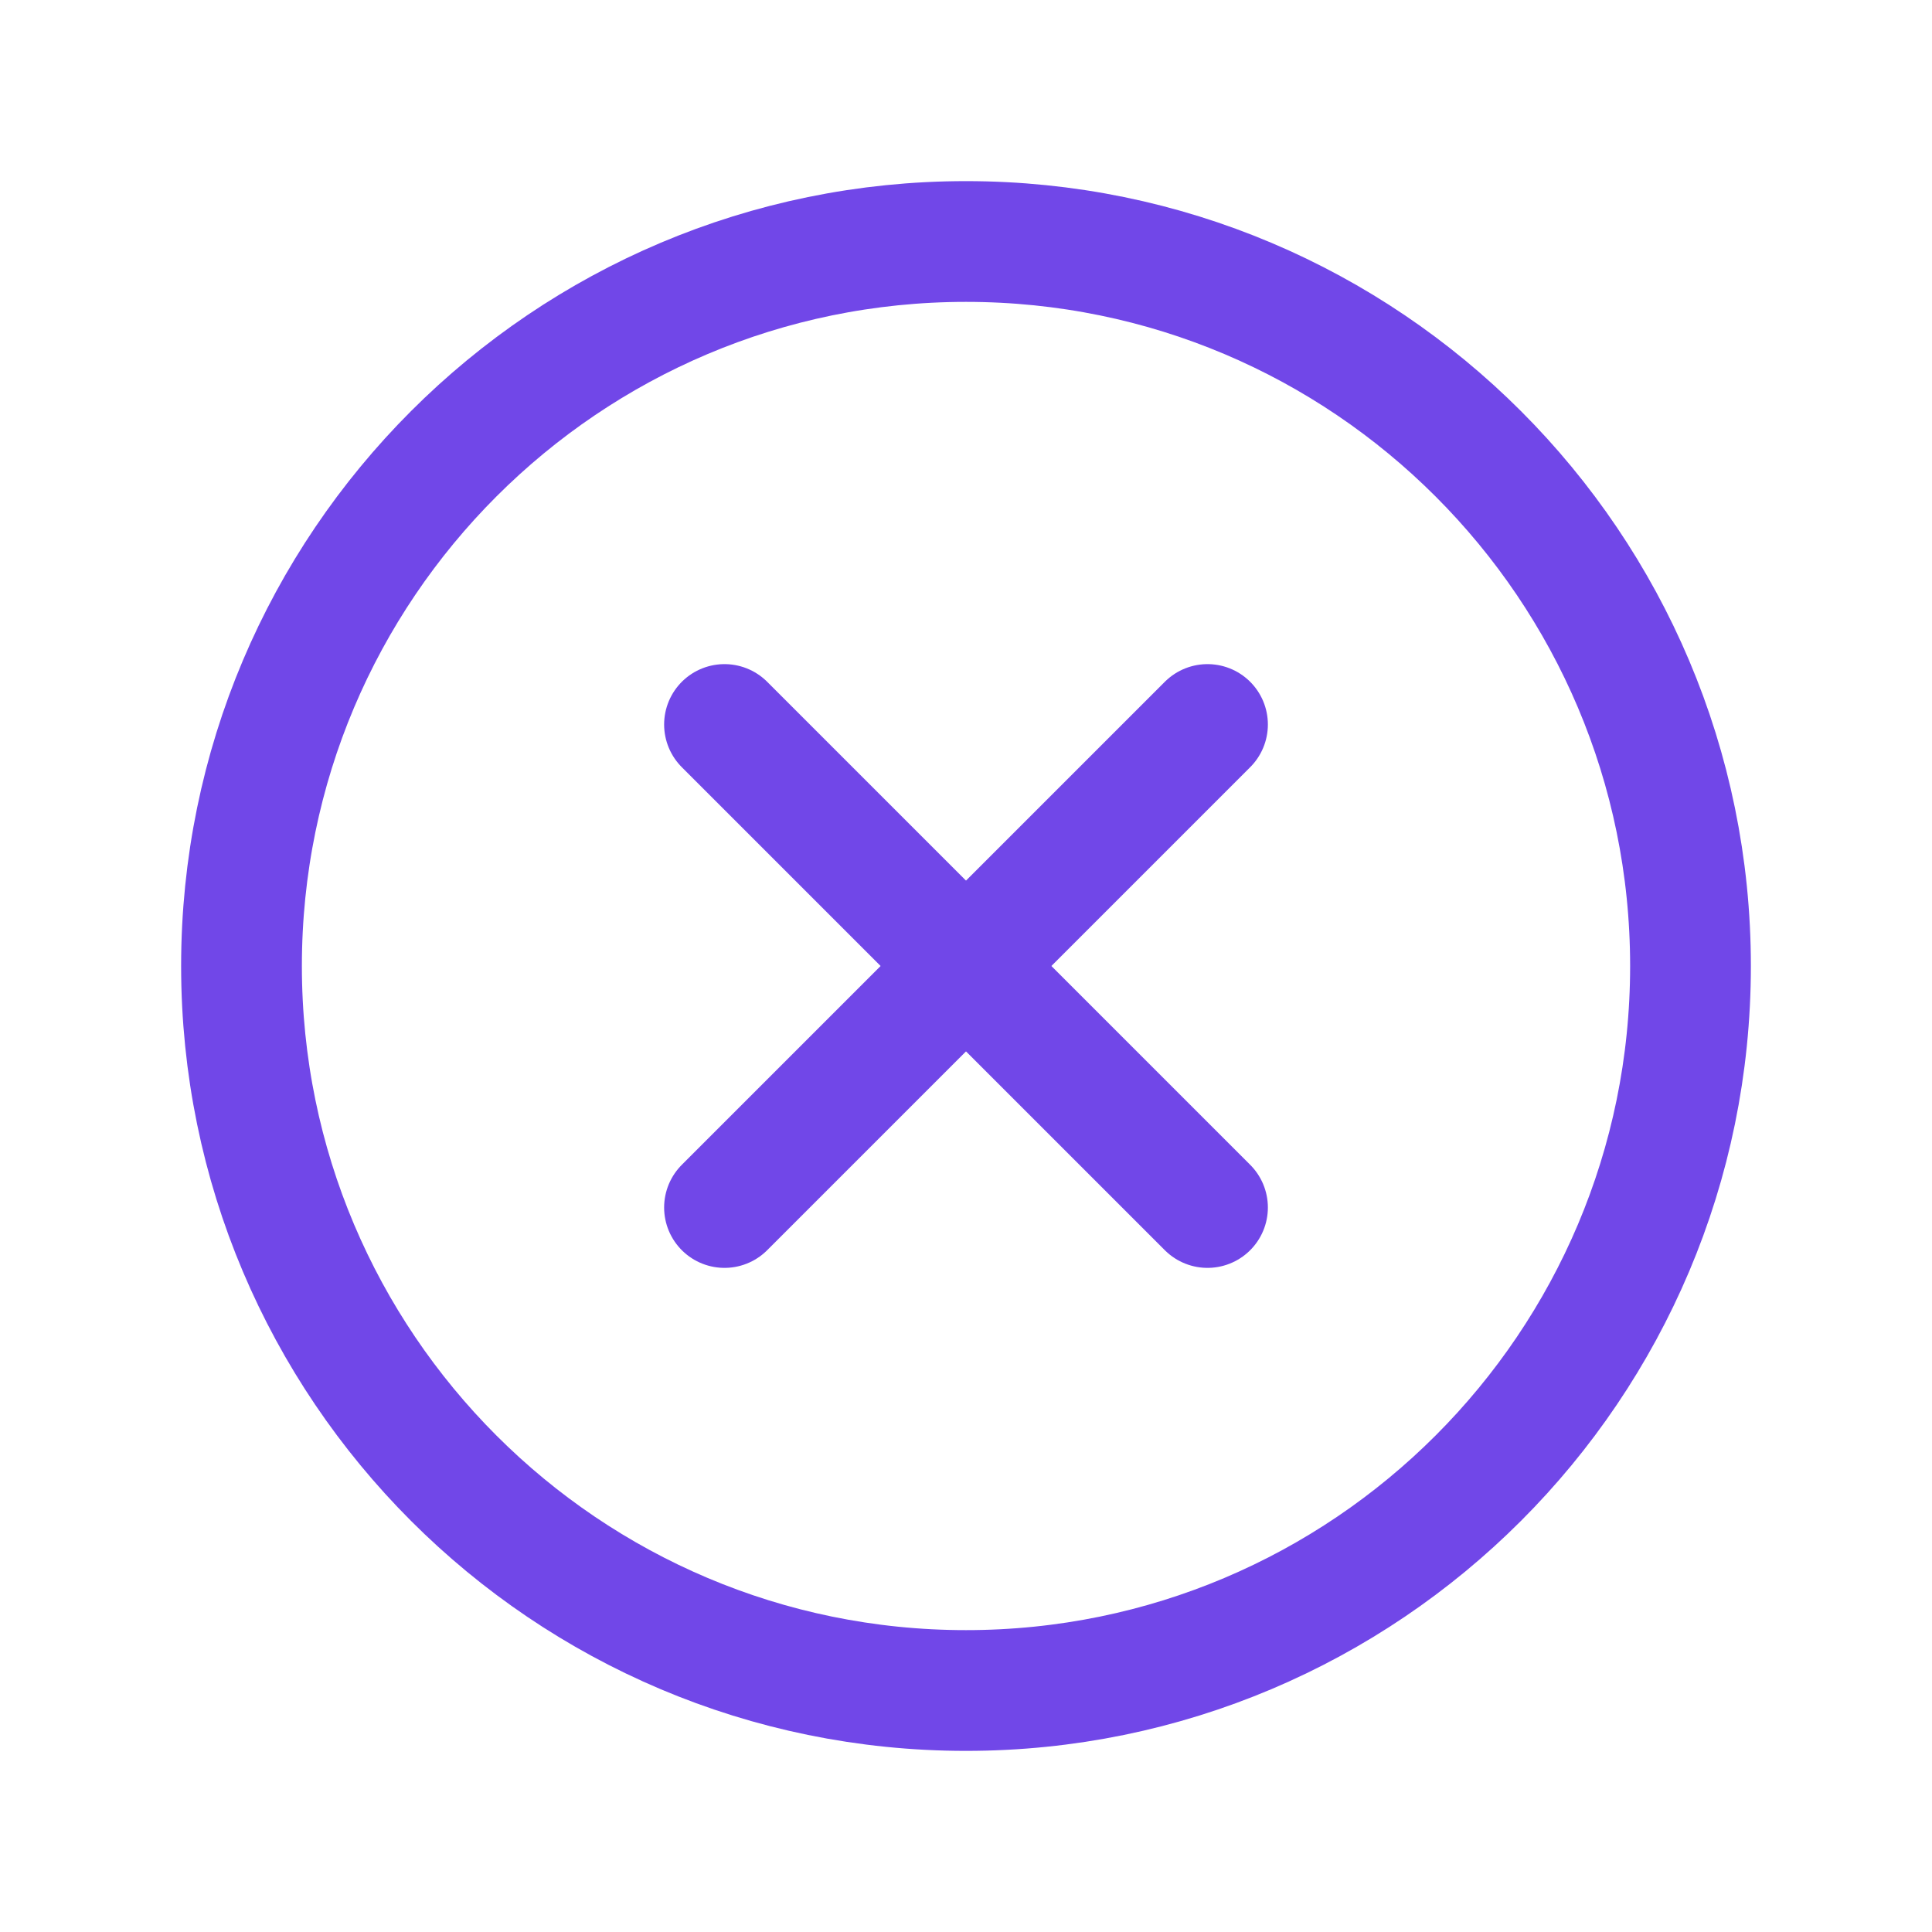 <!DOCTYPE svg PUBLIC "-//W3C//DTD SVG 1.1//EN" "http://www.w3.org/Graphics/SVG/1.1/DTD/svg11.dtd">
<!-- Uploaded to: SVG Repo, www.svgrepo.com, Transformed by: SVG Repo Mixer Tools -->
<svg width="800px" height="800px" viewBox="0 0 512 512" xmlns="http://www.w3.org/2000/svg" fill="#7147E8" stroke="#7147E8">
<g id="SVGRepo_bgCarrier" stroke-width="0"/>
<g id="SVGRepo_tracerCarrier" stroke-linecap="round" stroke-linejoin="round"/>
<g id="SVGRepo_iconCarrier">
<title>ionicons-v5-m</title>
<path d="M448,256c0-106-86-192-192-192S64,150,64,256s86,192,192,192S448,362,448,256Z" style="fill:none;stroke:#7147E8;stroke-miterlimit:10;stroke-width:32px"/>
<line x1="320" y1="320" x2="192" y2="192" style="fill:none;stroke:#7147E8;stroke-linecap:round;stroke-linejoin:round;stroke-width:32px"/>
<line x1="192" y1="320" x2="320" y2="192" style="fill:none;stroke:#7147E8;stroke-linecap:round;stroke-linejoin:round;stroke-width:32px"/>
</g>
</svg>